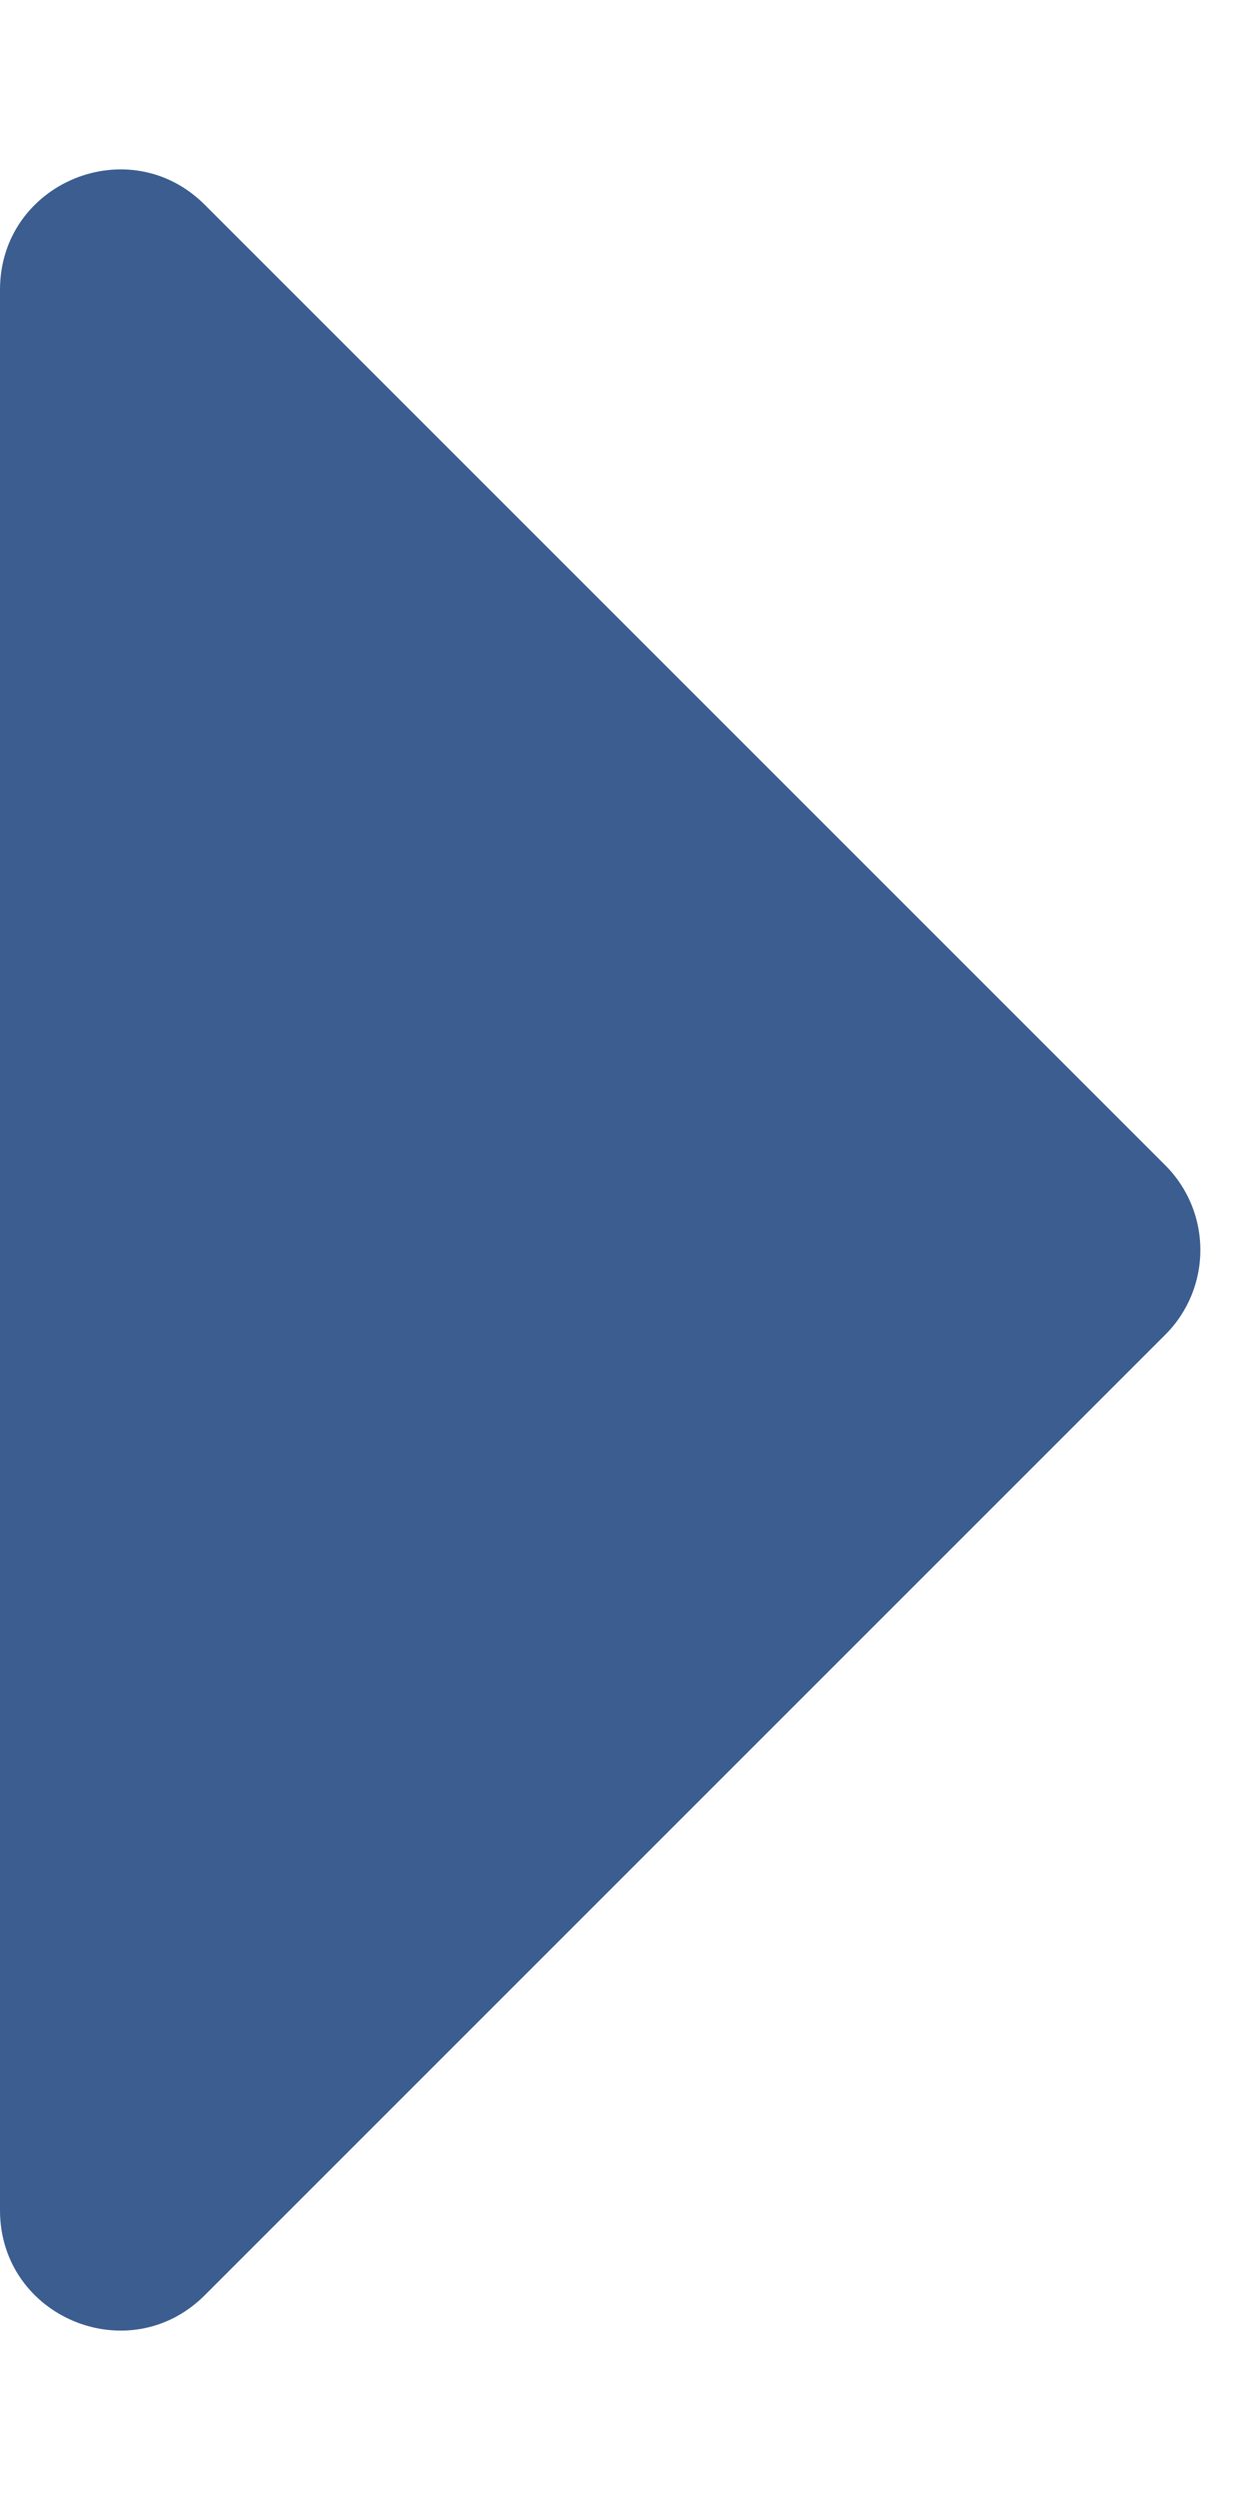 <svg width="6" height="12" viewBox="0 0 6 12" fill="none" xmlns="http://www.w3.org/2000/svg">
<path d="M5.593 5.593C5.818 5.818 5.818 6.182 5.593 6.407L0.983 11.017C0.62 11.38 -3.83535e-08 11.123 -6.07845e-08 10.609L-4.63752e-07 1.391C-4.86183e-07 0.877 0.62 0.62 0.983 0.983L5.593 5.593Z" fill="#3B5D8F"/>
</svg>
